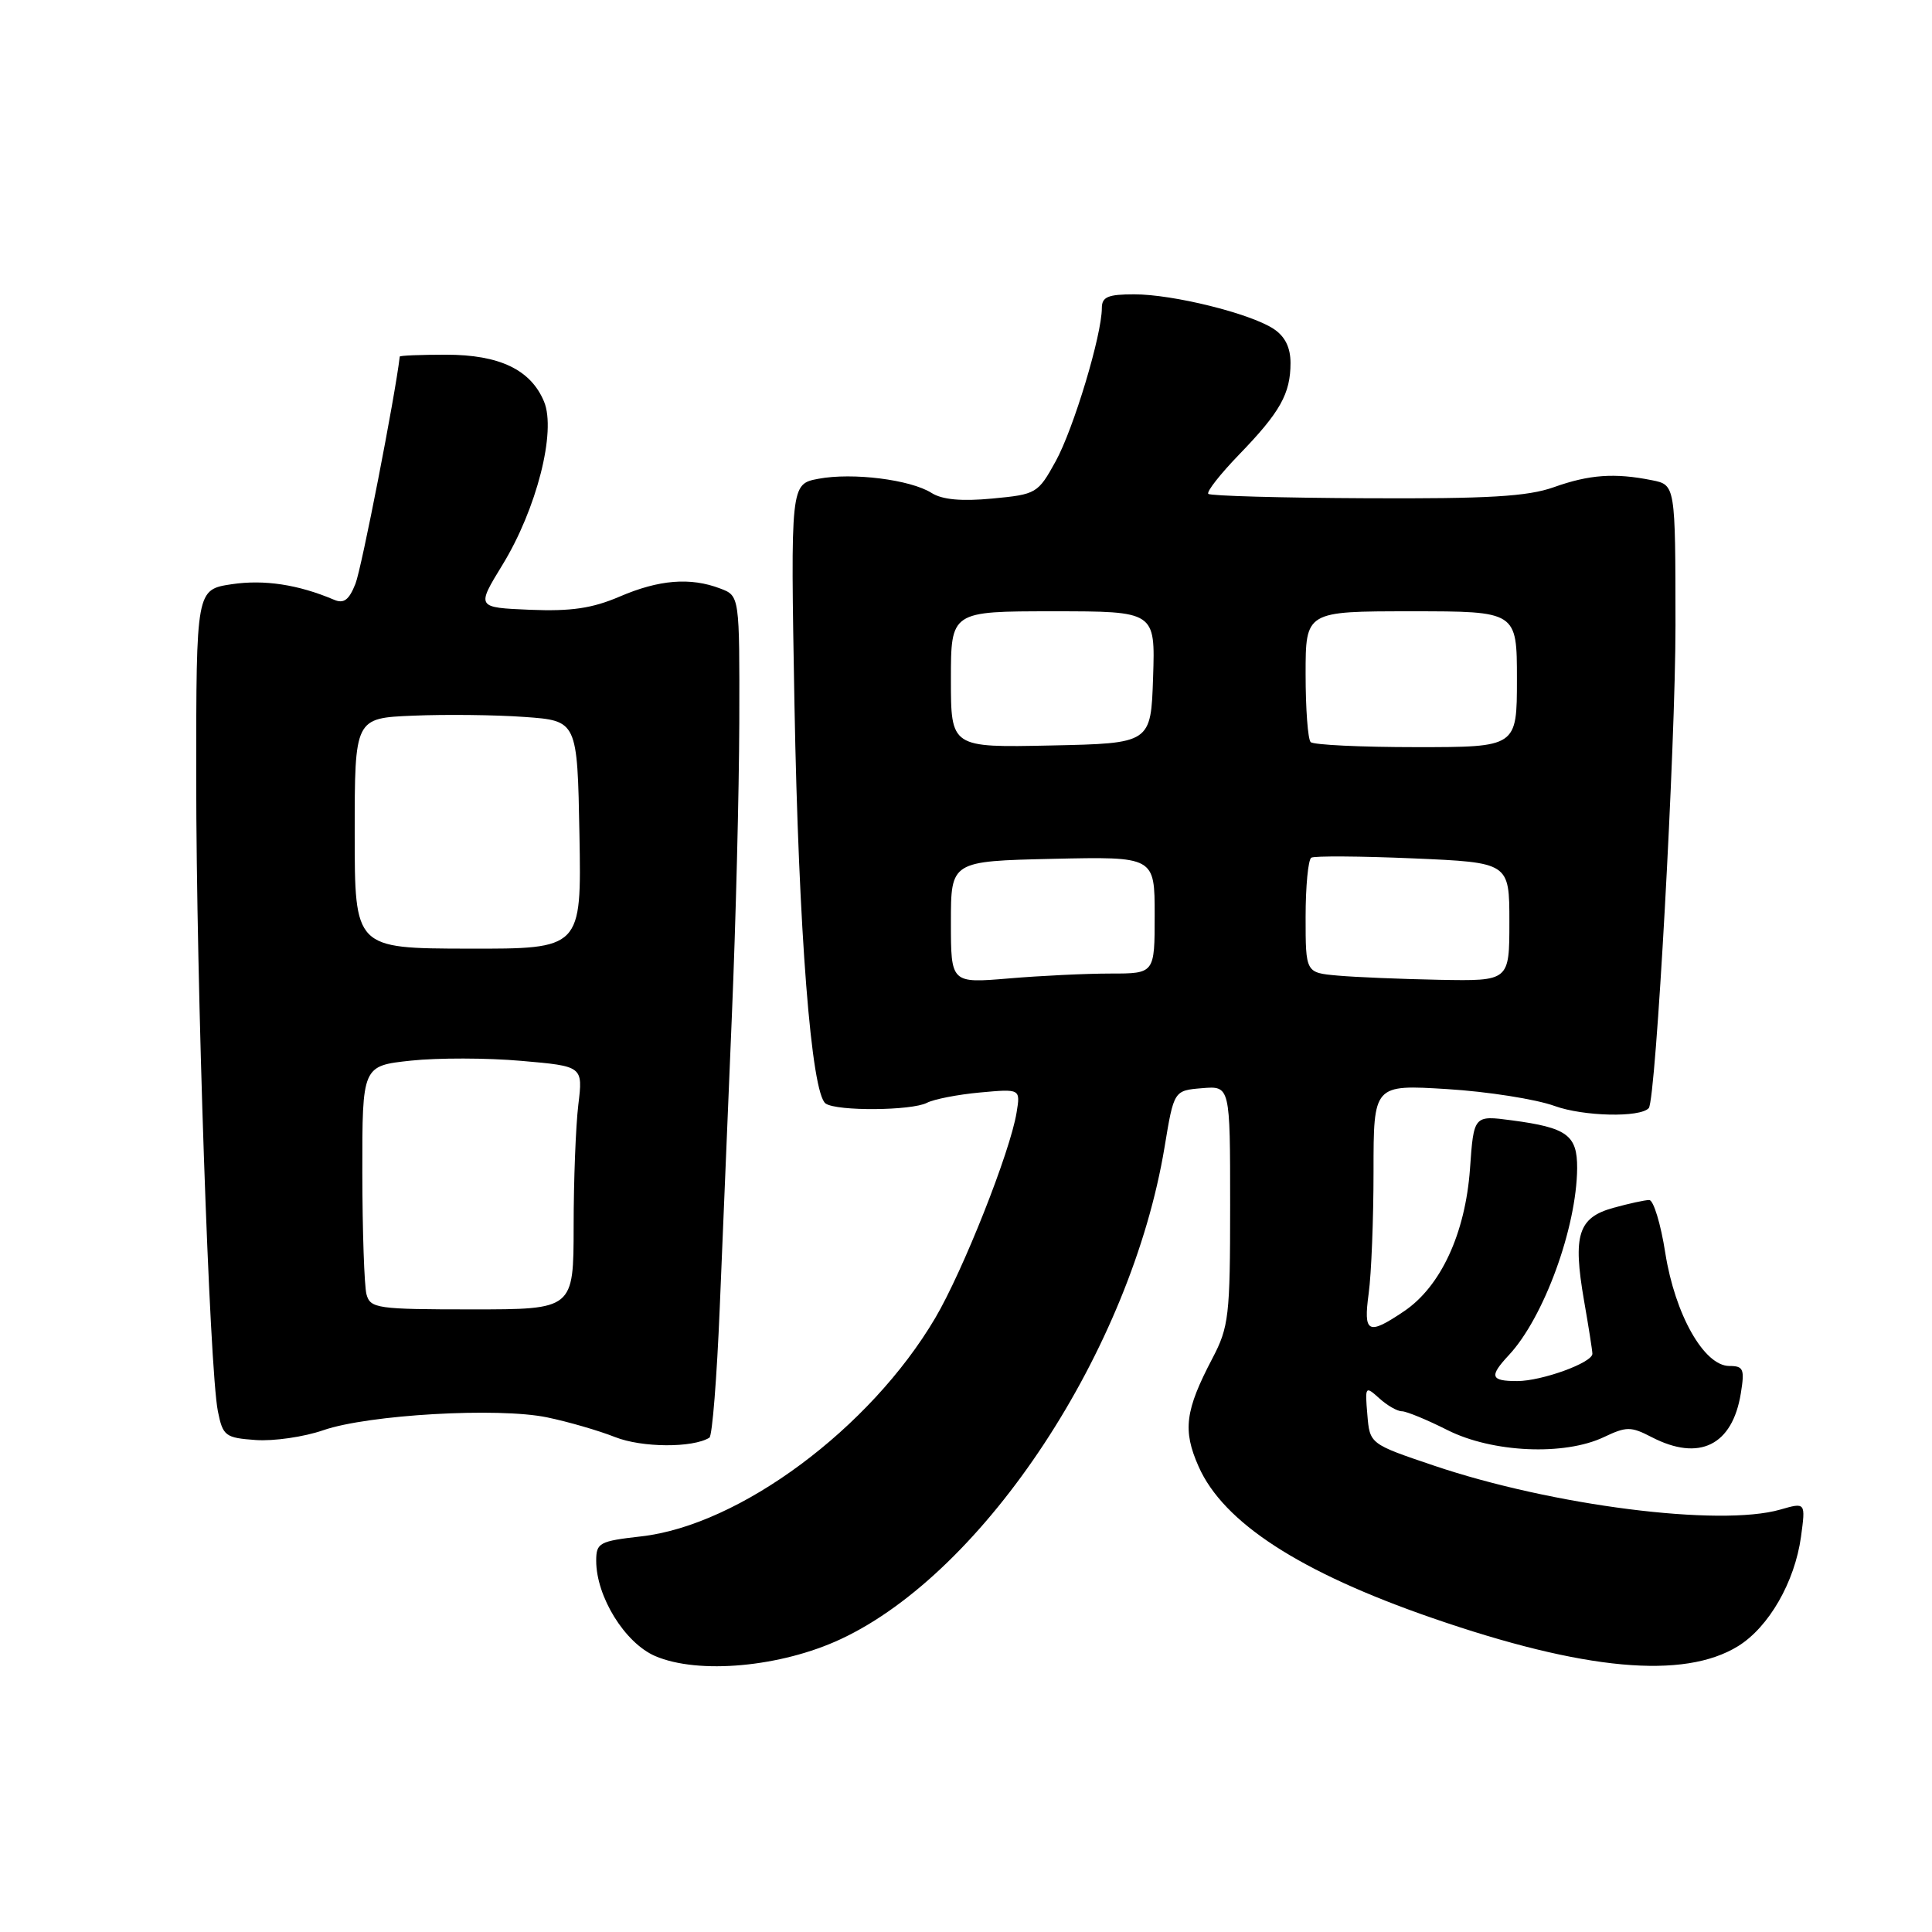 <?xml version="1.0" encoding="UTF-8" standalone="no"?>
<!DOCTYPE svg PUBLIC "-//W3C//DTD SVG 1.1//EN" "http://www.w3.org/Graphics/SVG/1.1/DTD/svg11.dtd" >
<svg xmlns="http://www.w3.org/2000/svg" xmlns:xlink="http://www.w3.org/1999/xlink" version="1.1" viewBox="0 0 256 256">
 <g >
 <path fill="currentColor"
d=" M 111.43 217.18 C 130.50 208.26 149.86 178.82 154.31 152.00 C 155.55 144.50 155.55 144.50 159.28 144.19 C 163.00 143.88 163.00 143.88 163.00 159.70 C 163.00 174.38 162.83 175.84 160.64 180.01 C 157.03 186.90 156.69 189.52 158.82 194.32 C 162.11 201.76 172.25 208.33 189.77 214.39 C 209.88 221.35 223.11 222.57 230.31 218.12 C 234.38 215.60 237.81 209.63 238.64 203.64 C 239.26 199.06 239.26 199.06 235.89 200.03 C 227.88 202.33 205.70 199.51 190.00 194.20 C 181.50 191.33 181.50 191.33 181.18 187.44 C 180.86 183.68 180.91 183.61 182.76 185.28 C 183.80 186.23 185.15 187.00 185.75 187.00 C 186.35 187.00 189.08 188.12 191.81 189.50 C 197.76 192.49 207.27 192.91 212.51 190.43 C 215.52 189.00 216.10 189.00 218.86 190.43 C 225.16 193.69 229.55 191.53 230.67 184.62 C 231.19 181.41 231.02 181.00 229.15 181.00 C 225.80 181.00 221.95 174.19 220.66 166.03 C 220.06 162.16 219.09 159.00 218.53 159.01 C 217.96 159.01 215.82 159.48 213.76 160.05 C 209.11 161.34 208.39 163.65 209.89 172.32 C 210.50 175.81 211.00 178.99 211.00 179.38 C 211.00 180.57 204.29 183.00 201.03 183.00 C 197.49 183.00 197.30 182.38 199.93 179.56 C 204.57 174.59 208.92 162.66 208.98 154.79 C 209.00 150.41 207.65 149.42 200.32 148.45 C 195.28 147.78 195.28 147.78 194.78 154.89 C 194.16 163.44 190.91 170.47 186.04 173.75 C 181.25 176.98 180.64 176.67 181.36 171.36 C 181.71 168.81 182.00 161.54 182.00 155.22 C 182.00 143.71 182.00 143.71 191.75 144.31 C 197.11 144.64 203.53 145.65 206.00 146.55 C 209.82 147.93 217.32 148.11 218.47 146.83 C 219.41 145.80 222.02 98.67 222.01 82.88 C 222.00 64.25 222.00 64.25 218.88 63.63 C 213.94 62.64 210.59 62.88 205.88 64.56 C 202.42 65.79 197.22 66.10 181.05 66.02 C 169.80 65.97 160.38 65.71 160.11 65.44 C 159.84 65.17 161.68 62.83 164.19 60.23 C 169.63 54.61 171.00 52.17 171.00 48.09 C 171.00 46.04 170.27 44.57 168.75 43.57 C 165.62 41.52 155.43 39.00 150.29 39.00 C 146.81 39.00 146.00 39.34 146.00 40.82 C 146.00 44.38 142.26 56.80 139.89 61.11 C 137.53 65.39 137.33 65.51 131.49 66.06 C 127.41 66.45 124.84 66.21 123.44 65.32 C 120.64 63.55 112.98 62.59 108.45 63.44 C 104.75 64.14 104.75 64.14 105.27 93.32 C 105.82 123.44 107.50 144.95 109.41 146.23 C 110.93 147.26 120.78 147.18 122.82 146.13 C 123.74 145.65 126.91 145.03 129.86 144.76 C 135.22 144.27 135.22 144.27 134.70 147.43 C 133.87 152.58 127.60 168.41 123.92 174.65 C 115.31 189.26 98.01 202.11 84.95 203.58 C 79.41 204.21 79.00 204.43 79.00 206.81 C 79.00 211.56 82.79 217.69 86.80 219.43 C 92.52 221.90 103.47 220.91 111.43 217.18 Z  M 94.00 190.50 C 94.38 190.27 94.99 182.52 95.37 173.29 C 95.75 164.05 96.47 146.60 96.98 134.50 C 97.49 122.40 97.93 104.95 97.96 95.73 C 98.00 78.95 98.00 78.95 95.43 77.98 C 91.48 76.47 87.32 76.81 82.11 79.05 C 78.47 80.61 75.68 81.02 70.24 80.80 C 63.12 80.50 63.12 80.50 66.57 74.86 C 71.10 67.47 73.73 57.17 72.09 53.22 C 70.34 48.99 66.19 47.00 59.10 47.00 C 55.74 47.00 52.99 47.11 52.97 47.25 C 52.35 52.54 47.91 75.32 47.10 77.35 C 46.24 79.52 45.55 80.03 44.24 79.46 C 39.52 77.46 35.01 76.77 30.72 77.41 C 26.00 78.12 26.00 78.12 26.00 103.07 C 26.00 130.33 27.75 181.42 28.87 187.00 C 29.53 190.28 29.85 190.52 33.88 190.81 C 36.25 190.98 40.28 190.40 42.84 189.51 C 48.80 187.45 66.01 186.46 72.50 187.81 C 75.25 188.38 79.30 189.55 81.50 190.42 C 85.06 191.83 91.78 191.87 94.00 190.50 Z  M 126.00 122.20 C 126.00 114.11 126.00 114.11 139.50 113.80 C 153.00 113.50 153.00 113.50 153.00 121.25 C 153.00 129.00 153.00 129.00 147.15 129.00 C 143.93 129.00 137.86 129.29 133.65 129.65 C 126.00 130.29 126.00 130.29 126.00 122.20 Z  M 177.25 129.27 C 173.00 128.89 173.00 128.89 173.00 121.50 C 173.00 117.44 173.34 113.91 173.75 113.65 C 174.16 113.40 180.24 113.44 187.25 113.74 C 200.00 114.29 200.00 114.29 200.00 122.15 C 200.00 130.00 200.00 130.00 190.75 129.83 C 185.66 129.73 179.59 129.48 177.25 129.27 Z  M 126.00 90.03 C 126.00 81.00 126.00 81.00 139.54 81.00 C 153.08 81.00 153.08 81.00 152.79 89.75 C 152.50 98.50 152.50 98.50 139.25 98.78 C 126.00 99.06 126.00 99.06 126.00 90.03 Z  M 173.67 98.33 C 173.30 97.97 173.00 93.92 173.00 89.33 C 173.00 81.00 173.00 81.00 187.00 81.00 C 201.00 81.00 201.00 81.00 201.00 90.00 C 201.00 99.00 201.00 99.00 187.67 99.00 C 180.33 99.00 174.03 98.70 173.67 98.33 Z  M 48.56 171.50 C 48.27 170.40 48.02 163.14 48.01 155.37 C 48.00 141.23 48.00 141.23 54.44 140.54 C 57.99 140.16 64.57 140.17 69.07 140.57 C 77.25 141.28 77.25 141.28 76.63 146.39 C 76.29 149.20 76.01 156.45 76.01 162.50 C 76.00 173.50 76.00 173.50 62.55 173.50 C 49.95 173.50 49.07 173.37 48.56 171.50 Z  M 47.00 110.41 C 47.00 95.15 47.00 95.15 54.75 94.83 C 59.01 94.65 65.65 94.72 69.50 95.00 C 76.50 95.50 76.50 95.50 76.78 110.61 C 77.05 125.73 77.05 125.73 62.03 125.70 C 47.00 125.67 47.00 125.67 47.00 110.41 Z "/>
</g>
</svg>